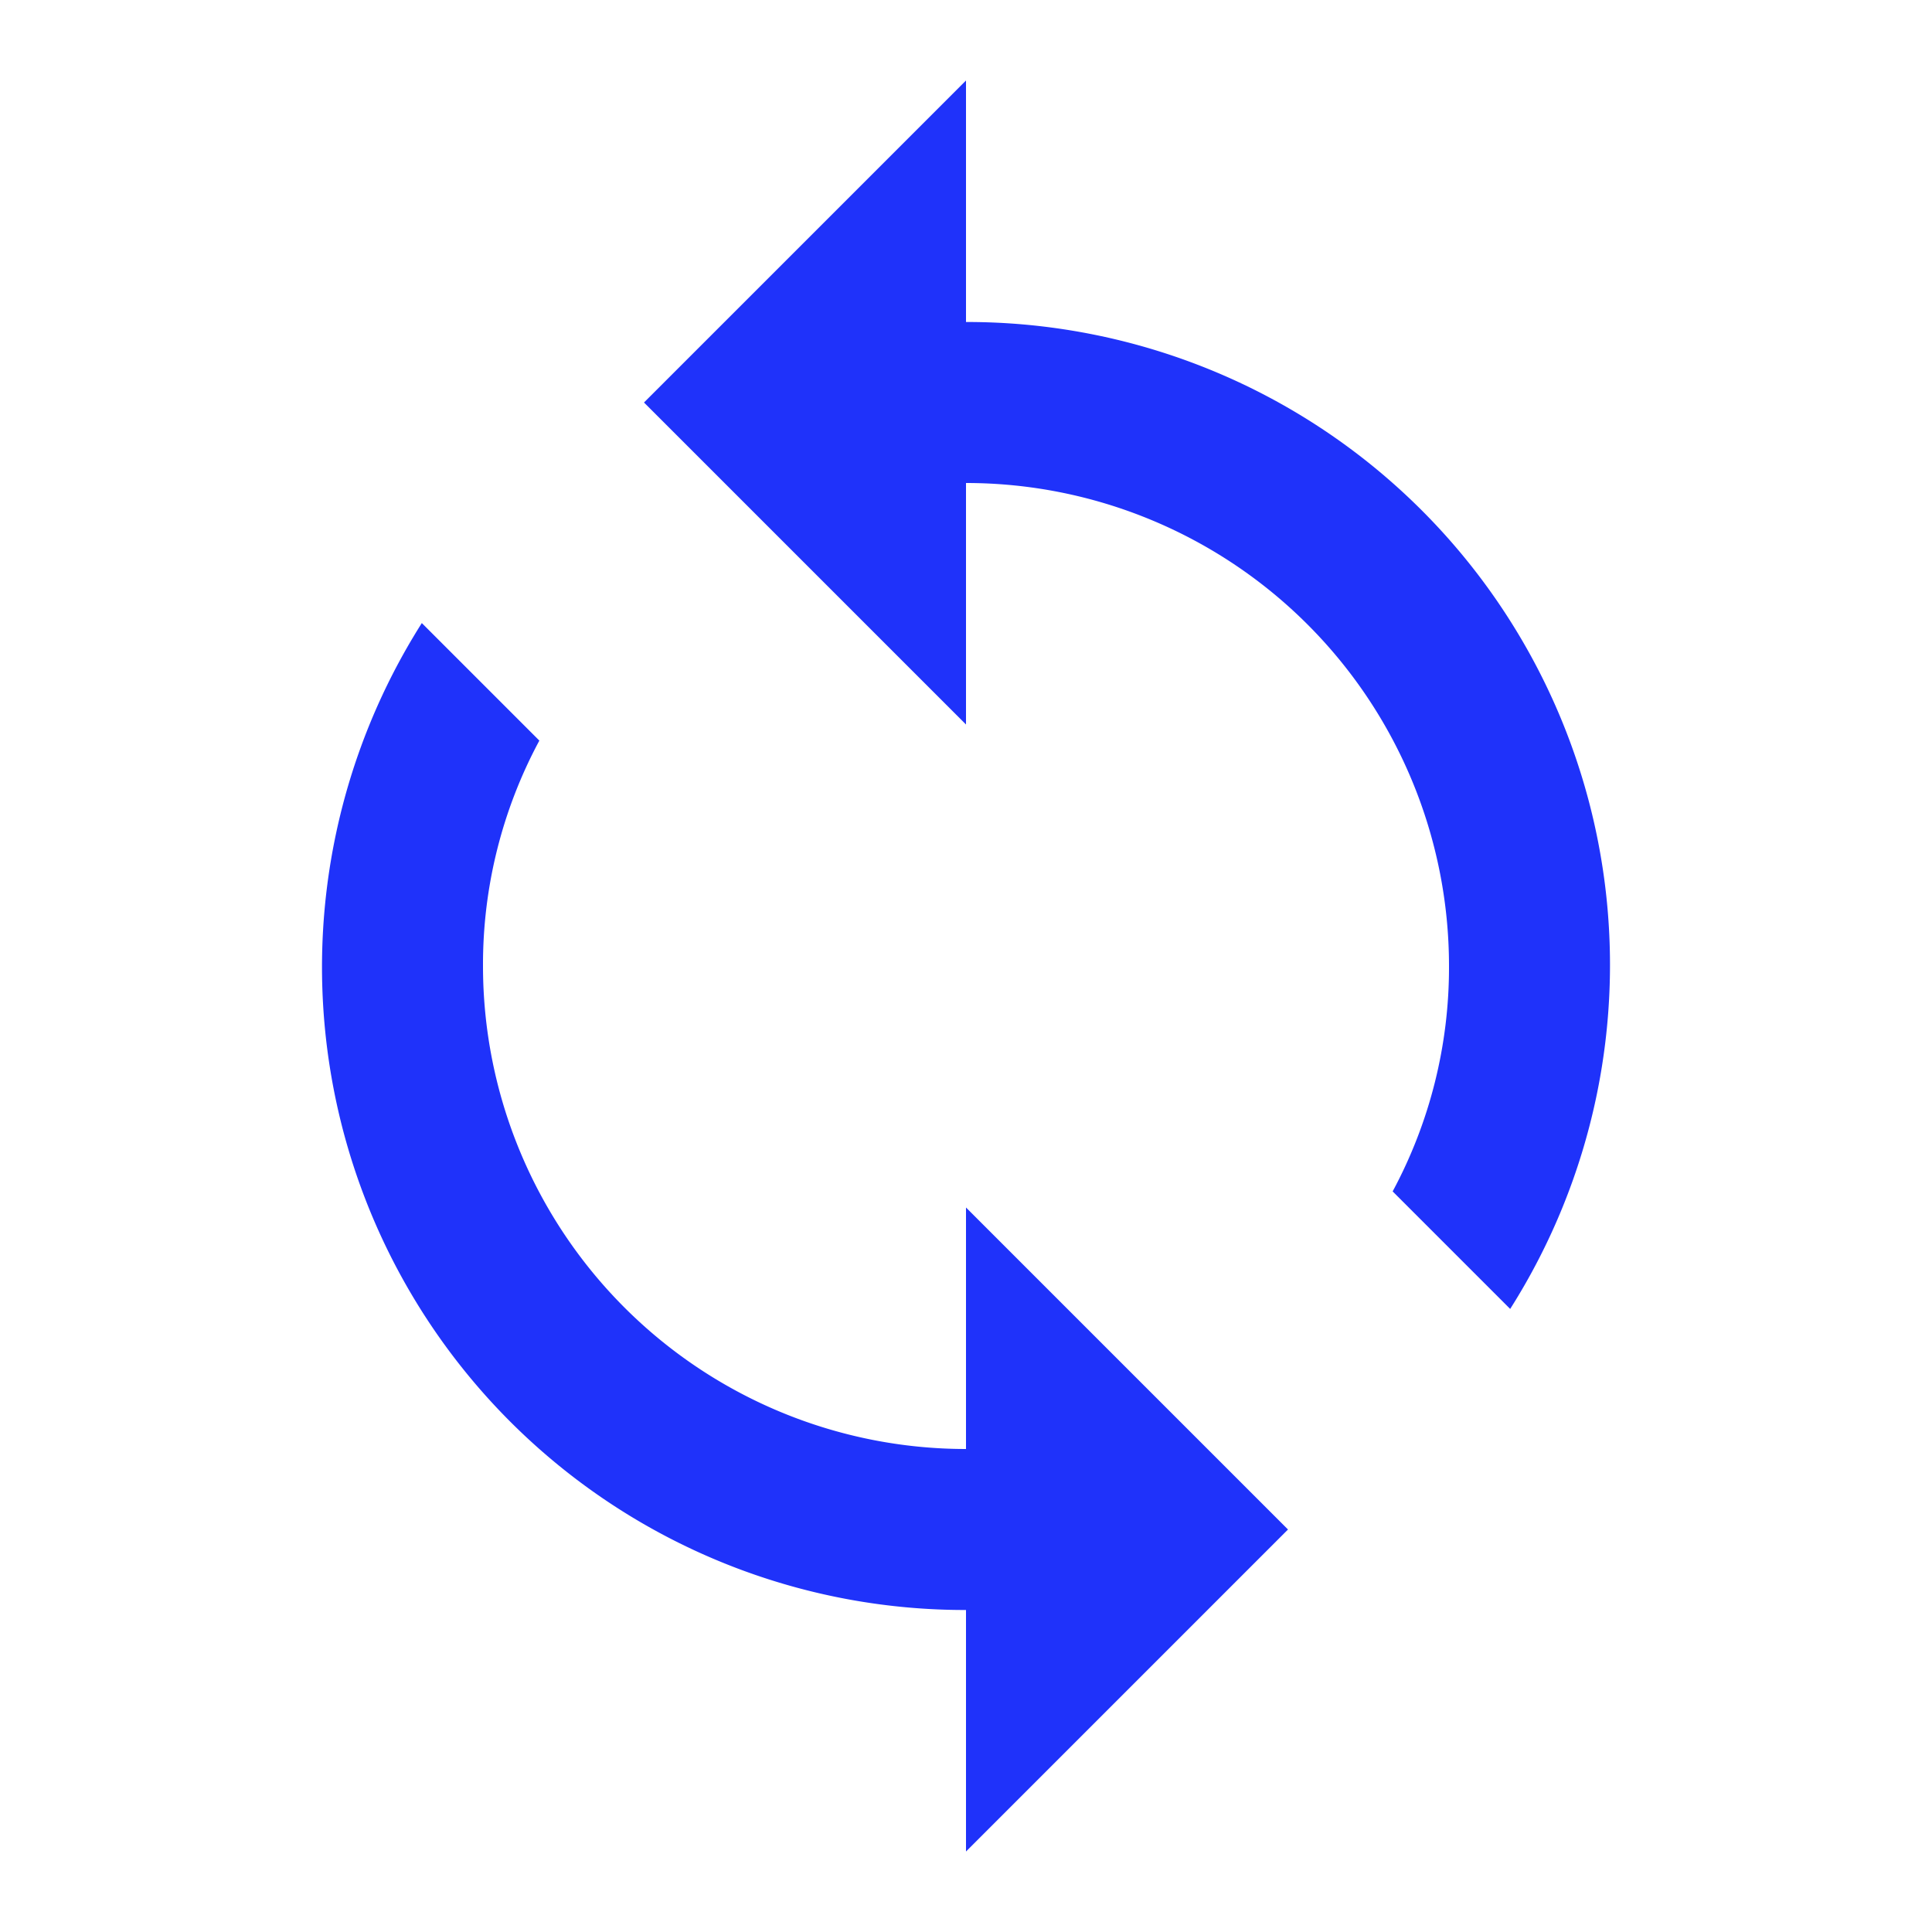 <svg id="sync-24px" xmlns="http://www.w3.org/2000/svg" width="24" height="24" viewBox="0 0 24 24">
  <path id="Path_164" data-name="Path 164" d="M12,4V1L8,5l4,4V6a6,6,0,0,1,6,6,5.87,5.87,0,0,1-.7,2.8l1.46,1.46A7.986,7.986,0,0,0,12,4Zm0,14a6,6,0,0,1-6-6,5.87,5.87,0,0,1,.7-2.8L5.24,7.74A7.986,7.986,0,0,0,12,20v3l4-4-4-4Z" fill="#1f32fa"/>
  <path id="Path_165" data-name="Path 165" d="M0,0H24V24H0Z" fill="none"/>
</svg>
